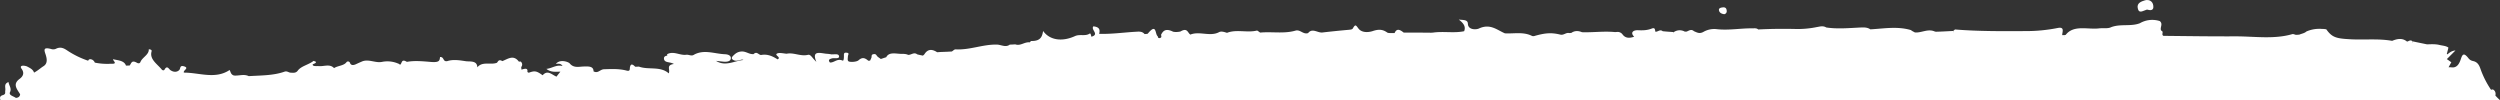 <svg xmlns="http://www.w3.org/2000/svg" width="1998.091" height="80.048" viewBox="0 0 1998.091 80.048"><rect x="0" y="0" width="1998.091" height="80.048" fill="#333333" stroke="none"/><g transform="translate(-0.955 0.048)"><path d="M1716.9,7.6c2.4.7,5.8,1.2,5-3.4-.5-3.3-3.4-4.9-6.6-4-3,.9-6.6,2.2-5.8,6.2C1710.4,11.3,1713.7,8.5,1716.9,7.6Z" fill="#fff" fill-rule="evenodd"/><path d="M1379,11.3a2.372,2.372,0,0,0,2-2.7V8.5c-.2-2.4-1.5-2.9-3.5-2.6-1.5.2-3.2.7-2.6,2.6C1375.3,10.1,1376.8,11,1379,11.3Z" fill="#fff" fill-rule="evenodd"/><path d="M1651.1,27.8Z" fill="#fff" fill-rule="evenodd"/><path d="M1651.1,27.8Z" fill="#fff" fill-rule="evenodd"/><path d="M1995.346,76.3a4.742,4.742,0,0,0-.3-3.3c-.2-.3-.4-.5-.6-.8-1-1-1.8-.9-2.5-.4a73.294,73.294,0,0,1-8.4-16.5c-1-2.9-2.2-5.8-6.2-6.6a5.9,5.9,0,0,1-3.5-2.2c-3.6-4.6-4.8-3.3-6,.4-1.1,3.3-2.8,7.4-7.3,6.9a22.6,22.6,0,0,0-2.6-.1l2.2-4c-1.3-.8-2.3-1.7-3.6-2.5l6.9-6.9c-3.1.2-4.8,1.8-6.6,3.2.2-.2-.2-.3-.3-.5l1.1-4.2.1-.7.1-.1c-2-1.5-4.8-1.5-7.5-2.2-3.1-.7-6.3-.5-9.6-.4l-11.6-2.4.1,1.1c-.2-.4-.5-.7-.1-1.1-1.7-1.6-2.9-.1-4.4.2-3.7-3.1-7.8-2.3-11.9-.6-11.1-2-22.7-.6-34-1.3-10.3-.6-14-1.3-18.6-7.9a14.606,14.606,0,0,0-3.6-.3,6.6,6.6,0,0,0-1.4-.1,25.829,25.829,0,0,0-10.9,2.1c-1.5,1.4-3.7,1.7-5.6,2.5a24.582,24.582,0,0,1-2.8.2c-.9-.2-2.2-.8-2.8-.6-14.6,4.3-30.3,1.8-45.2,1.8-19.2.1-38.6-.2-57.9-.4-2-1.1.7-3.3-1.8-4.2-1.3-2.4,1.8-5.2-1.1-7.6a19.674,19.674,0,0,0-15.9,1.7c-7.3,2.9-16.1.2-23.5,3.4-2.4,1-6,.4-8.9.7-9.1,1.2-20.4-3.1-26.9,5.2a2.2,2.2,0,0,1-1.4.1c.1.2.1.4.2.6a1.381,1.381,0,0,1,.3.4l-.2.1a.6.6,0,0,0-.1-.4,1.422,1.422,0,0,1-.2-.6,6.534,6.534,0,0,1-1.4,0c0-2.4,2.2-6.8-3.5-5.7a129.784,129.784,0,0,1-26.4,2.5c-18.7.1-37.3.2-55.8-1.3-.5.4-.9.8-1.4,1.2h0l.1.7c.1.1.2.2.2.3h-.2v-.3a.483.483,0,0,1-.1-.7c-4.4.2-8.9.5-13.3.6a5.7,5.7,0,0,1-1.3-.1c-5.6-2.6-10.5,1.1-16,.7l-1.7-.9a7.838,7.838,0,0,1-1.5-1c-10.8-3.2-21.5-1.2-32.4-.6-2.1-1.4-4.3-1.6-7.1-1.5-9.4.4-19,1.4-28.2,0-2.6-1.6-5.1-.7-7.6-.3a75.6,75.6,0,0,1-17.8,1.5c-9.7-.2-19.2-.1-29,.4-1.2-1.2-2.9-.9-4.6-.9-9.4-.1-18.7,1.7-28.2.7a17.357,17.357,0,0,0-10.7,2c-3.4,2-5.3.6-7.8-.4-2.2-2-4-.4-5.9.3a7.444,7.444,0,0,1-1.5,0,8.258,8.258,0,0,0-8.7.4l.1.9c0,.1.1.1.1.2h-.1v-.2c-.2-.3-.4-.6-.1-.9h0c-2.9-.2-5.9-.4-8.9-.7-2.2-1.8-3.8.6-5.8.4-.5-1.3,0-3.7-3-2.5-3.6,1.4-7.1,1.5-11.1,1.3-3.8-.1-6.2,2-2.9,5.2-3.6,1.2-6.8,1.4-9.2-1.7a4.889,4.889,0,0,0-4.6-2.1l-1.5.1c-8.8-.9-17.5.4-26.4.1-3-1.3-6-1.3-8.6.6a7.569,7.569,0,0,0-1.5.1c-2.8-.7-4.3,1.9-7.3,1.2-7-1.7-11.9-1.4-20.9,1.2a2.824,2.824,0,0,1-1.8-.2c-6.8-3.4-14.3-1.6-21.5-2-6.4-2.7-11.8-8.1-20.9-3.8-2.1.9-8.4,1.2-8.7-3.7,0-3.4-3.2-3.1-7.3-3.5,4.2,3.1,5.7,5.9,4.3,9.3-8,1.7-16.6-.1-24.8,1.1l-1.5.1c-7.4-.1-14.8-.1-22-.1-2.8-2.2-5.5-3.8-7.3.4-2-.1-4.6.2-5.8-.4-3.6-2.6-6.8-2.8-11.4-1.3-3.8,1.3-9.1,1.5-11.7-2-1.8-2.3-2.3-3.8-4.3-.3-.6,1.3-2.1,1.2-3.7,1.4-6.8.6-13.7,1.3-20.6,2.1-3.8.6-8.2-3.9-11.6.5-4,1.3-6.2-3-10-2-9.2,2.7-18.9.7-28.3,1.6-.9-.5-2.2-1.8-2.7-1.6-7.7,1.9-16.3-1.2-23.8,1.8-2-.6-4.4-1.5-6.3-.6-7.1,3.9-15.7-1-23,2-2.2-1.4-2.3-5.7-7.7-2.6-.5.4-5.1.9-6.5.1-5.3-2.5-7.5-.8-9.2,2.6,0,.9.8,2.1-.8,2.6s-1.7-.7-1.9-1.4c-2.3-1.6-.7-10.9-7.9-2.1-.3.3-1.7.3-2.6.4-1.6-2-3.8-2.1-6.4-1.9-9.8.5-19.6,2-29.9,1.7.7-2.9.7-5.4-4.6-6-2.4,2.7,5.2,6.4-1.6,8.3-.3-1-.6-3.1-1.4-2.5-3.5,2.3-7.6.3-11.5,1.9-10.8,5-20.6,3.2-25.7-4-.7,4.1-1.7,8.2-9.4,8-.5,0-.9.8-1.3,1.1-4.3-.5-7.2,3.1-11.6,1.6-1.5.1-2.9.2-4.3.2-3.3,2.5-6.9.1-10.2,0-11.5-.3-21.8,4.5-33.4,3.8-.8.1-1.8,1.1-2.7,1.7-3,.2-5.9.3-8.9.4l-2.9.2c-4.4-2.9-7.7-2.3-10.1,1.5a4.895,4.895,0,0,1-1.3,1.2c-1.4-.3-3.1-.6-4.5-1-2.7-2.1-4.8.6-7.3.4-1.8-.9-4.2-.8-5.7-.8-4.2-.1-9.6-1.7-11.8,2.7-1.4.4-2.8.9-4.3,1.4-.9-.7-1.8-1.2-2.6-1.9-1-.9-1.1-2.5-3.5-1.9-1.7.4-1.1,1.7-1.4,2.7a25.577,25.577,0,0,1-1.1,2.4l-1.4.1c-2.6-2.2-4.7-3.2-7.9-.3-1.4,1.1-5.2,1.5-7.4,1-1.8-.5-1-2.9-1-4.5.2-1,1.3-2.4-.9-2.6-2.6-.4-2.3,1.2-2.3,2.5,0,1.4-.1,4.1-1,3.8-4.5-2-6.7,1.8-10.2,1.5-1.6-2-.6-2.8,2.2-3.4,1.9-.2,5.4.6,5.1-1.6-.3-2.3-3.7-1.4-6.1-1.5a30.063,30.063,0,0,0-4.2-.5c-5-.6-11.8-2.8-7.8,6.5-3.4-3.1-4.5-6.2-6.8-5.6-6,1.4-11.3-2.1-17-.9-2.3-.2-5.1-.9-7-.4-4,1.3,3.3,3.1-.2,4.9-3.7-2.3-7.8-4.5-13.2-3.5-2,0-3.4-3.3-6-.7-3.5.3-5.8-2.2-9.5-2.1-3.7.2-5.4,2-7.3,3.9-.6.8-1,1.6,0,2.5,2.2,1.7,4.4.8,6.9.2a2.247,2.247,0,0,1,1.8.2c-7.2.6-14.4,5.5-21.9.7,2,.2,4.3.5,6.5.7,2.6.1,5.1-.4,5.3-2.6.3-2.3-2.1-3.3-4.6-3.4-8.5-.3-17-4.2-25.2.6-1.8,1-3.9-.4-5.7-.2-5.1.8-10.2-3.3-15.4-.4l.1,1.1c-2.1.3-2.8,1.2-2.6,2.7.5,3.3,5,2.1,7.9,4-6.5.9-2.7,4.5-4.1,7.5-6.7-6-16.3-2.6-23.8-5.4-.9,0-1.9.1-3,.1-1.7-1.7-3.5-3-4.2.3-.3,1.4.4,3.6-2.6,2.8-6.1-1.6-12-1.3-18.1-1.1-3.3.1-4.7,3.6-8.4,1.7,0-3.8-3.2-4.1-7.5-3.9-3.9,0-8.2,1.6-11.6-2.5-.9-1.1-7.6-3.7-11,.4,1.9-.1,3.9-.6,5.3,1.7-5.3-1.2-8.3,1.9-12.9,2.3,3.6,2.9,7.4,2.3,11.2,2.2-1,1.3-2.1,2.6-3.1,4-3.8-1.5-7-5.7-11.1-1.1-4.9-3.5-6.2-3.8-11.1-2l-1.1-.6c.6-3.5-2-2.7-4.7-1.9a18.319,18.319,0,0,1-.2-2.1,3,3,0,0,0-.5-4.4,7.084,7.084,0,0,1-1.4.1c-4.3-5.8-8.8-2.1-13.2-.4-2.8-1.7-3.3.1-4.3,1.3-4.9,2-11.7-1.4-15.7,3.7-.1-5.6-5.7-4.5-9-4.9-4.8-.7-10.1-1.7-15-.1-3.8.7-2.2-3.4-5.8-3.3-.3,2.9-.5,4.4-6.8,4-6.2-.5-13.3-1.3-19.7-.1-4.7-2.9-3.7,1.5-5.5,2.3a3.36,3.36,0,0,0-1.6-1,21.79,21.79,0,0,0-12.7-1.3c-5.2,1.1-10.3-2.3-15.6-.5-1.9.8-3.7,1.6-5.6,2.5-2,.8-3.6.8-4.4-1a1.7,1.7,0,0,0-2-1.3,1.456,1.456,0,0,0-.9.6c-2.2,2.9-7,2.7-9.9,4.7-3.3-3.6-7.9-1.3-11.9-1.6-1.7-.1-4,.2-4.8-.5-1.9-1.5,3.2-1.3,2-3.1-.5-.1-1.6-.7-1.8-.5-3.8,3-9.8,4-12.5,7.7-1.6,2.2-3.9,1.7-6.1,1.6-1.5-.3-2.7-1.5-4.7-.7-8.9,3.1-18.8,2.9-28.4,3.5-3.9-1.9-7.9-.1-11.8-.5-2.7-.8-2.6-3.1-3.5-4.4-11.5,7.7-24.4,2-36.5,2.1-1-1.8,4.6-3.6.2-5-3.8-1.2-2.7,1.8-4,3-1.9,1.8-4.5,1.7-7,0-1.2-.8-2.6-4.2-4.7-.4-.5.9-1.8.6-2.3-.2-3.6-4.3-9.4-7.9-8.2-13.7.2-1,.9-2.1-2.1-2.4.4,4.3-5.2,6.5-6.6,10.1-.5,1.2-1.5,1.5-2.9.7-4.4-2.5-4.4.7-5.8,2.2l-2.9.1c-1.3-3.9-5.9-4.2-10.4-5.1.2,1.5,4.1,3.9-1.6,3.6a49.1,49.1,0,0,1-12.9-.9,4.675,4.675,0,0,0-2.2-2.4l-.9-.3c-1.4-.2-2,.4-2.2,1.2a70.979,70.979,0,0,1-16.6-8.1c-2.5-1.7-5.2-3.3-8.9-1.6a5.134,5.134,0,0,1-4.2.3c-5.7-1.5-5.8.2-4.5,3.9,1.1,3.3,2.2,7.6-1.6,9.9-2.4,1.5-4.4,3.5-7.5,5.1-.8-2.7-3.5-3.8-5.7-5-3.3-1.1-6.2-.6-4.2,2,2.5,3.5.9,6.1-1.5,7.9-6.1,4.4-2.1,8.3.3,12.4-.2,1.5-1,2.7-3.4,2.9-1.9-1.4-5.9-2.1-4.7-4.6,1.5-3-.9-5.4-1.2-8.1-4.1,1.6-2.1,4.4-2.6,6.9-.3,1.1.7,2.7-1.7,3.5-3,.8-2.7,2.5-2.1,4.1h1997.7A43.063,43.063,0,0,1,1995.346,76.3Z" fill="#fff" fill-rule="evenodd"/></g></svg>
